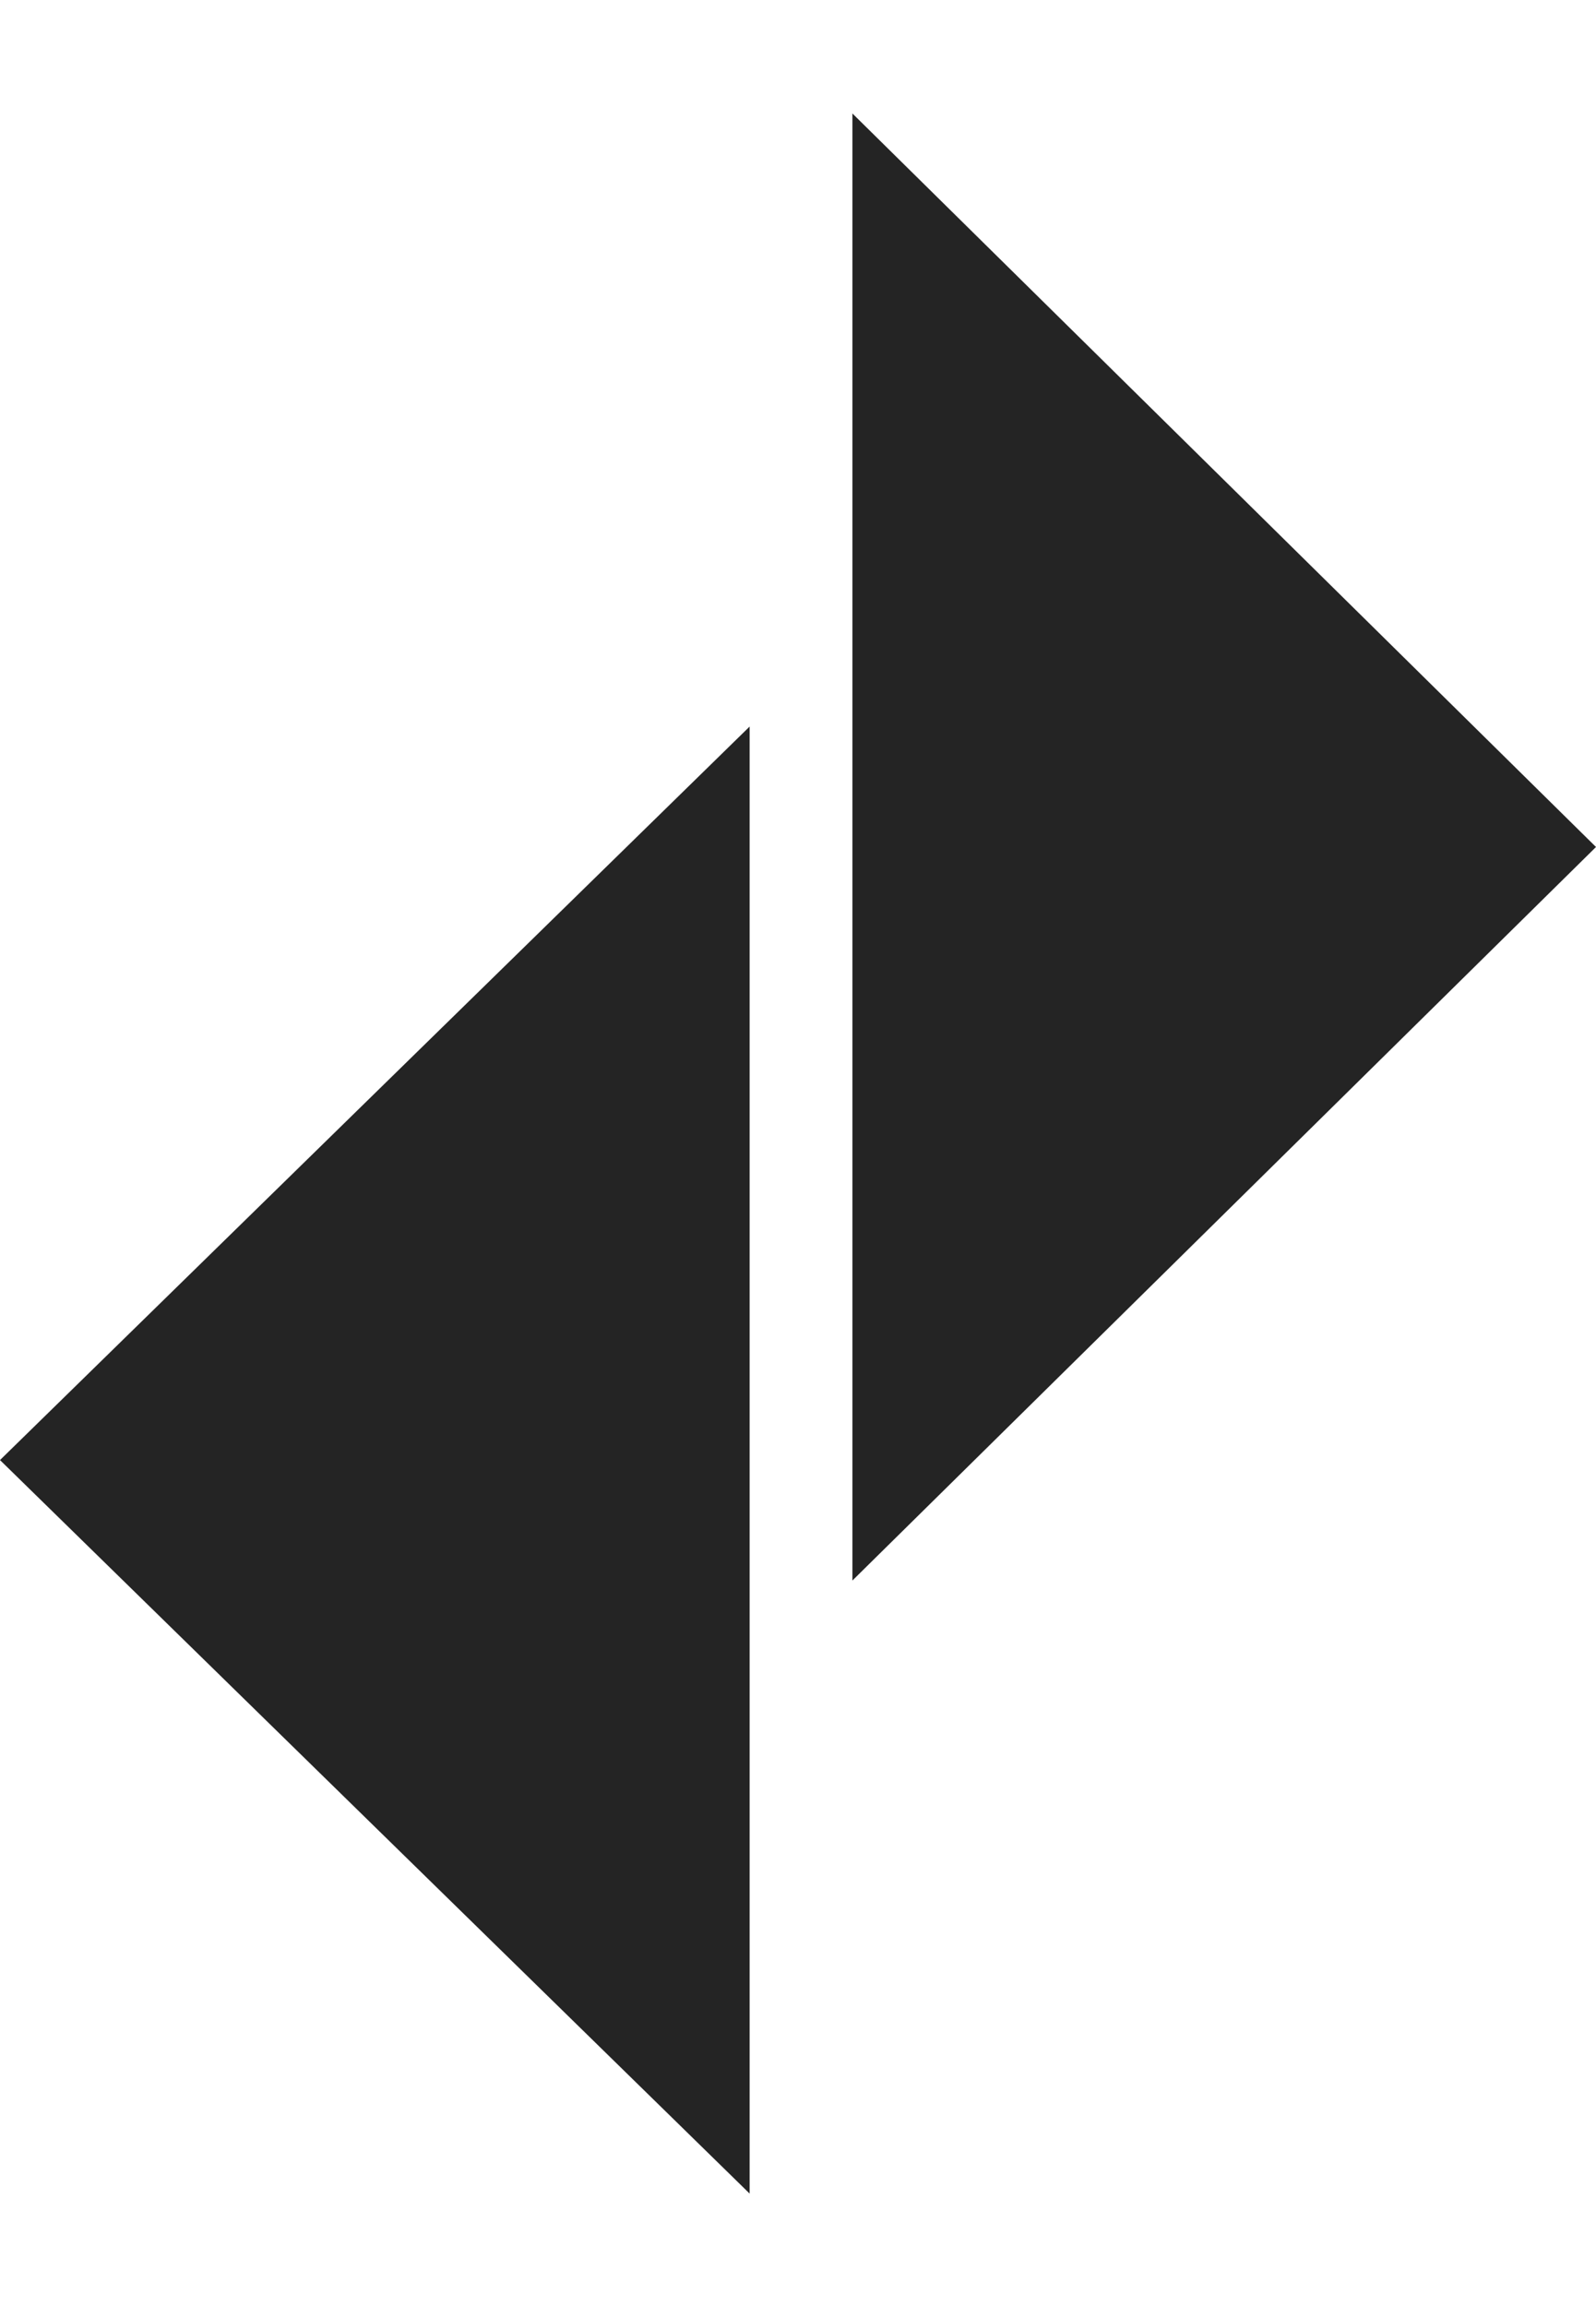 <svg width="198" height="286" viewBox="0 0 198 286" fill="none" xmlns="http://www.w3.org/2000/svg">
<path d="M198 105L105.75 195.933L105.75 14.067L198 105Z" fill="#242424"/>
<path d="M0 181L93 271.933L93 90.067L0 181Z" fill="#242424"/>
</svg>

